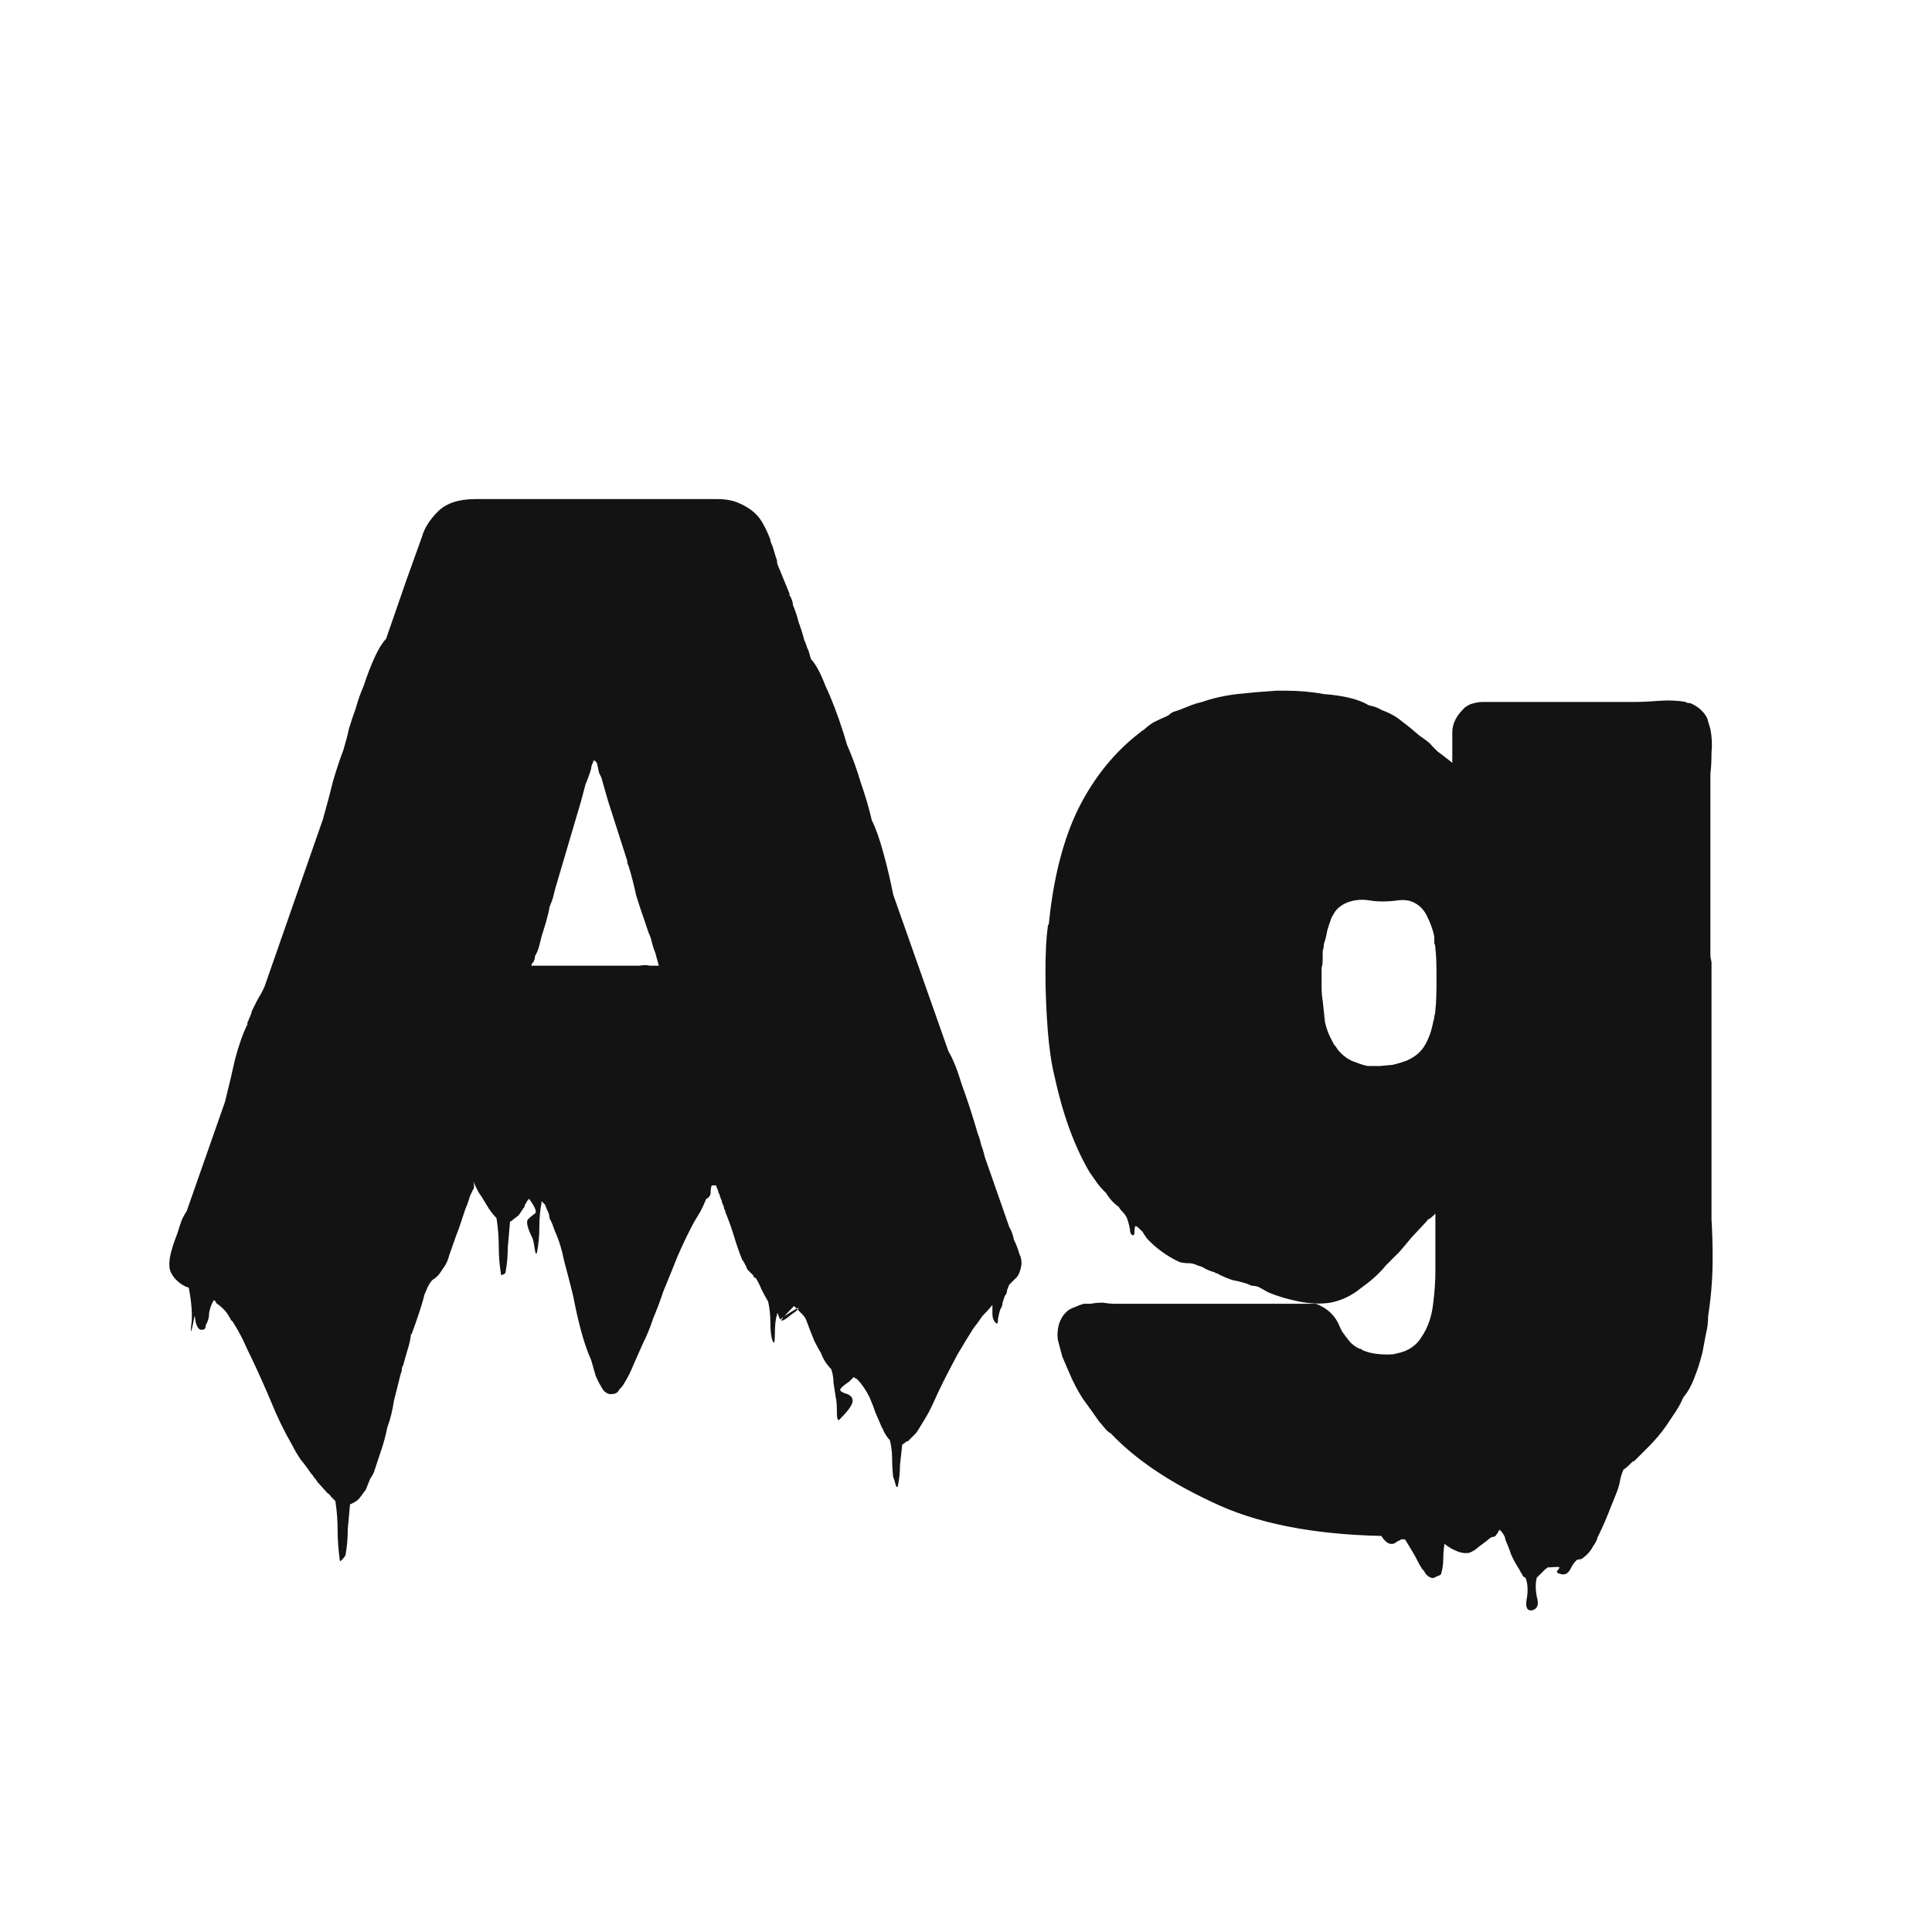 <svg width="24" height="24" viewBox="0 0 24 24" fill="none" xmlns="http://www.w3.org/2000/svg">
<path d="M12.594 15.398C12.622 15.454 12.646 15.515 12.664 15.58C12.692 15.636 12.697 15.697 12.678 15.762C12.669 15.8 12.655 15.832 12.636 15.86C12.618 15.879 12.599 15.898 12.58 15.916L12.538 15.958C12.529 15.977 12.52 16 12.51 16.028C12.51 16.056 12.501 16.079 12.482 16.098C12.473 16.126 12.464 16.154 12.454 16.182C12.454 16.21 12.445 16.238 12.426 16.266C12.417 16.294 12.408 16.331 12.398 16.378C12.398 16.434 12.389 16.453 12.37 16.434C12.342 16.406 12.328 16.369 12.328 16.322C12.328 16.285 12.328 16.247 12.328 16.21C12.291 16.257 12.249 16.303 12.202 16.35C12.165 16.406 12.128 16.457 12.09 16.504C12.025 16.607 11.96 16.714 11.894 16.826C11.829 16.948 11.768 17.064 11.712 17.176C11.675 17.251 11.638 17.33 11.6 17.414C11.563 17.498 11.521 17.578 11.474 17.652C11.418 17.745 11.386 17.797 11.376 17.806C11.367 17.816 11.334 17.848 11.278 17.904H11.264C11.255 17.913 11.236 17.927 11.208 17.946C11.199 18.03 11.19 18.114 11.18 18.198C11.18 18.291 11.171 18.38 11.152 18.464C11.143 18.483 11.134 18.474 11.124 18.436C11.115 18.399 11.106 18.371 11.096 18.352C11.087 18.277 11.082 18.198 11.082 18.114C11.082 18.04 11.073 17.965 11.054 17.89C11.026 17.862 10.998 17.82 10.97 17.764C10.97 17.755 10.966 17.745 10.956 17.736C10.928 17.671 10.9 17.605 10.872 17.54C10.854 17.484 10.83 17.424 10.802 17.358C10.756 17.265 10.704 17.19 10.648 17.134C10.639 17.125 10.63 17.12 10.62 17.12C10.62 17.12 10.616 17.116 10.606 17.106C10.597 17.116 10.588 17.125 10.578 17.134C10.569 17.143 10.56 17.153 10.55 17.162C10.466 17.218 10.429 17.256 10.438 17.274C10.457 17.293 10.485 17.307 10.522 17.316C10.569 17.335 10.592 17.363 10.592 17.4C10.592 17.447 10.541 17.521 10.438 17.624C10.41 17.662 10.396 17.634 10.396 17.54C10.396 17.456 10.392 17.395 10.382 17.358C10.373 17.302 10.364 17.241 10.354 17.176C10.354 17.12 10.345 17.064 10.326 17.008C10.27 16.952 10.228 16.887 10.2 16.812C10.172 16.765 10.144 16.714 10.116 16.658C10.098 16.611 10.079 16.565 10.06 16.518L10.018 16.406C10.009 16.378 9.99 16.35 9.962 16.322C9.944 16.303 9.925 16.285 9.906 16.266C9.906 16.257 9.906 16.257 9.906 16.266C9.888 16.266 9.827 16.299 9.724 16.364C9.724 16.373 9.729 16.373 9.738 16.364C9.748 16.355 9.804 16.322 9.906 16.266L9.892 16.252L9.864 16.224C9.743 16.346 9.692 16.406 9.71 16.406C9.729 16.406 9.766 16.383 9.822 16.336C9.878 16.299 9.911 16.271 9.92 16.252C9.93 16.233 9.864 16.271 9.724 16.364L9.696 16.392C9.687 16.383 9.678 16.364 9.668 16.336C9.659 16.308 9.654 16.303 9.654 16.322C9.636 16.378 9.626 16.457 9.626 16.56C9.626 16.672 9.617 16.705 9.598 16.658C9.58 16.611 9.57 16.537 9.57 16.434C9.57 16.341 9.561 16.252 9.542 16.168C9.514 16.122 9.486 16.07 9.458 16.014C9.44 15.967 9.416 15.921 9.388 15.874C9.37 15.874 9.36 15.865 9.36 15.846C9.342 15.828 9.318 15.804 9.29 15.776C9.272 15.748 9.267 15.739 9.276 15.748C9.267 15.729 9.258 15.711 9.248 15.692C9.239 15.674 9.23 15.659 9.22 15.65C9.183 15.557 9.15 15.463 9.122 15.37C9.094 15.277 9.062 15.184 9.024 15.09C9.015 15.072 9.01 15.057 9.01 15.048C9.01 15.039 9.006 15.03 8.996 15.02C8.996 15.002 8.987 14.973 8.968 14.936C8.968 14.918 8.964 14.903 8.954 14.894C8.954 14.885 8.95 14.871 8.94 14.852C8.94 14.834 8.936 14.824 8.926 14.824C8.926 14.806 8.917 14.777 8.898 14.74C8.898 14.731 8.898 14.726 8.898 14.726C8.898 14.726 8.88 14.726 8.842 14.726C8.833 14.745 8.828 14.773 8.828 14.81C8.828 14.848 8.81 14.876 8.772 14.894C8.754 14.941 8.73 14.992 8.702 15.048C8.674 15.095 8.646 15.142 8.618 15.188C8.553 15.309 8.488 15.445 8.422 15.594C8.366 15.734 8.306 15.883 8.24 16.042C8.203 16.154 8.161 16.266 8.114 16.378C8.077 16.49 8.035 16.593 7.988 16.686C7.951 16.77 7.914 16.854 7.876 16.938C7.839 17.032 7.797 17.116 7.75 17.19C7.741 17.209 7.722 17.232 7.694 17.26C7.676 17.297 7.648 17.316 7.61 17.316C7.573 17.326 7.536 17.311 7.498 17.274C7.461 17.218 7.428 17.157 7.4 17.092C7.382 17.027 7.363 16.962 7.344 16.896C7.298 16.794 7.256 16.672 7.218 16.532C7.181 16.392 7.148 16.247 7.12 16.098C7.083 15.949 7.046 15.804 7.008 15.664C6.98 15.524 6.943 15.403 6.896 15.3L6.854 15.188C6.845 15.169 6.836 15.151 6.826 15.132C6.826 15.114 6.822 15.09 6.812 15.062C6.794 15.025 6.78 14.992 6.77 14.964C6.761 14.955 6.752 14.945 6.742 14.936C6.733 14.918 6.728 14.918 6.728 14.936C6.71 15.03 6.7 15.132 6.7 15.244C6.7 15.347 6.691 15.45 6.672 15.552C6.663 15.589 6.654 15.58 6.644 15.524C6.635 15.459 6.626 15.412 6.616 15.384C6.551 15.254 6.532 15.174 6.56 15.146C6.588 15.118 6.616 15.095 6.644 15.076C6.672 15.057 6.649 14.997 6.574 14.894C6.565 14.894 6.551 14.913 6.532 14.95C6.523 14.96 6.518 14.969 6.518 14.978C6.518 14.988 6.514 14.997 6.504 15.006C6.486 15.034 6.467 15.062 6.448 15.09C6.43 15.109 6.406 15.127 6.378 15.146C6.36 15.165 6.346 15.174 6.336 15.174C6.327 15.277 6.318 15.384 6.308 15.496C6.308 15.599 6.299 15.701 6.28 15.804C6.28 15.813 6.271 15.823 6.252 15.832C6.234 15.841 6.224 15.841 6.224 15.832C6.206 15.72 6.196 15.608 6.196 15.496C6.196 15.375 6.187 15.254 6.168 15.132C6.122 15.085 6.08 15.03 6.042 14.964C6.005 14.899 5.972 14.848 5.944 14.81C5.86 14.642 5.823 14.563 5.832 14.572C5.842 14.572 5.856 14.6 5.874 14.656C5.893 14.722 5.893 14.764 5.874 14.782C5.846 14.838 5.832 14.871 5.832 14.88C5.823 14.908 5.814 14.936 5.804 14.964C5.795 14.983 5.786 15.006 5.776 15.034C5.758 15.09 5.739 15.146 5.72 15.202C5.702 15.258 5.683 15.309 5.664 15.356L5.58 15.594C5.571 15.632 5.557 15.669 5.538 15.706C5.52 15.734 5.501 15.762 5.482 15.79C5.454 15.837 5.417 15.874 5.37 15.902C5.352 15.921 5.333 15.949 5.314 15.986L5.272 16.084C5.254 16.159 5.23 16.238 5.202 16.322C5.174 16.406 5.146 16.485 5.118 16.56C5.118 16.57 5.114 16.574 5.104 16.574C5.104 16.584 5.104 16.588 5.104 16.588C5.095 16.654 5.081 16.714 5.062 16.77C5.044 16.835 5.025 16.901 5.006 16.966C4.997 16.976 4.992 16.989 4.992 17.008C4.992 17.027 4.988 17.046 4.978 17.064C4.95 17.176 4.922 17.288 4.894 17.4C4.876 17.521 4.848 17.634 4.81 17.736C4.792 17.829 4.768 17.918 4.74 18.002C4.712 18.086 4.684 18.17 4.656 18.254C4.647 18.291 4.628 18.329 4.6 18.366C4.582 18.413 4.563 18.459 4.544 18.506L4.46 18.618C4.432 18.646 4.395 18.669 4.348 18.688C4.339 18.791 4.33 18.893 4.32 18.996C4.32 19.108 4.311 19.215 4.292 19.318C4.283 19.337 4.269 19.355 4.25 19.374C4.232 19.393 4.222 19.398 4.222 19.388C4.204 19.258 4.194 19.131 4.194 19.01C4.194 18.889 4.185 18.767 4.166 18.646C4.148 18.628 4.129 18.609 4.11 18.59C4.101 18.572 4.087 18.558 4.068 18.548L3.942 18.408C3.933 18.39 3.919 18.371 3.9 18.352C3.891 18.334 3.877 18.315 3.858 18.296C3.821 18.24 3.779 18.184 3.732 18.128C3.695 18.072 3.662 18.016 3.634 17.96C3.532 17.783 3.443 17.601 3.368 17.414C3.294 17.237 3.214 17.059 3.13 16.882C3.093 16.808 3.056 16.728 3.018 16.644C2.981 16.57 2.939 16.495 2.892 16.42C2.883 16.411 2.874 16.401 2.864 16.392C2.864 16.383 2.86 16.373 2.85 16.364C2.832 16.327 2.808 16.294 2.78 16.266C2.743 16.229 2.715 16.206 2.696 16.196C2.696 16.196 2.692 16.192 2.682 16.182C2.682 16.182 2.682 16.177 2.682 16.168C2.673 16.168 2.668 16.163 2.668 16.154C2.668 16.154 2.664 16.154 2.654 16.154C2.626 16.201 2.608 16.252 2.598 16.308C2.598 16.364 2.584 16.416 2.556 16.462C2.556 16.5 2.542 16.518 2.514 16.518C2.477 16.527 2.449 16.495 2.43 16.42C2.421 16.355 2.416 16.331 2.416 16.35C2.379 16.546 2.365 16.588 2.374 16.476C2.393 16.364 2.384 16.206 2.346 16C2.337 15.991 2.328 15.986 2.318 15.986C2.309 15.986 2.3 15.982 2.29 15.972C2.262 15.963 2.225 15.935 2.178 15.888C2.16 15.87 2.141 15.841 2.122 15.804C2.104 15.767 2.099 15.711 2.108 15.636C2.118 15.58 2.132 15.524 2.15 15.468C2.169 15.412 2.188 15.361 2.206 15.314C2.225 15.249 2.244 15.193 2.262 15.146C2.29 15.09 2.309 15.057 2.318 15.048L2.794 13.69C2.841 13.504 2.883 13.326 2.92 13.158C2.967 12.981 3.018 12.836 3.074 12.724C3.074 12.715 3.074 12.706 3.074 12.696C3.084 12.687 3.088 12.678 3.088 12.668C3.107 12.631 3.121 12.594 3.13 12.556C3.149 12.519 3.168 12.482 3.186 12.444C3.205 12.407 3.224 12.374 3.242 12.346C3.261 12.309 3.275 12.281 3.284 12.262L4.012 10.176C4.059 10.008 4.101 9.85 4.138 9.7C4.185 9.542 4.227 9.416 4.264 9.322C4.292 9.229 4.316 9.14 4.334 9.056C4.362 8.963 4.39 8.879 4.418 8.804C4.446 8.702 4.479 8.608 4.516 8.524C4.619 8.216 4.712 8.02 4.796 7.936L5.048 7.208L5.244 6.662C5.272 6.56 5.338 6.457 5.44 6.354C5.543 6.252 5.697 6.2 5.902 6.2H8.912C9.024 6.2 9.118 6.219 9.192 6.256C9.22 6.266 9.262 6.289 9.318 6.326C9.384 6.373 9.435 6.429 9.472 6.494C9.51 6.56 9.542 6.63 9.57 6.704C9.57 6.723 9.58 6.751 9.598 6.788L9.64 6.928C9.65 6.947 9.654 6.97 9.654 6.998C9.664 7.026 9.673 7.05 9.682 7.068L9.808 7.376C9.808 7.386 9.808 7.395 9.808 7.404C9.818 7.404 9.822 7.409 9.822 7.418C9.841 7.456 9.85 7.488 9.85 7.516C9.878 7.582 9.902 7.652 9.92 7.726C9.948 7.801 9.972 7.876 9.99 7.95C10 7.969 10.009 7.992 10.018 8.02C10.028 8.048 10.037 8.072 10.046 8.09L10.074 8.188C10.13 8.244 10.191 8.356 10.256 8.524C10.331 8.683 10.406 8.879 10.48 9.112L10.522 9.252C10.588 9.402 10.644 9.556 10.69 9.714C10.746 9.873 10.793 10.031 10.83 10.19C10.877 10.284 10.924 10.414 10.97 10.582C11.017 10.75 11.059 10.928 11.096 11.114L11.782 13.06C11.838 13.153 11.894 13.293 11.95 13.48C12.016 13.658 12.081 13.858 12.146 14.082C12.165 14.129 12.179 14.175 12.188 14.222C12.207 14.269 12.221 14.316 12.23 14.362L12.538 15.244C12.566 15.291 12.585 15.342 12.594 15.398ZM7.372 9.448C7.372 9.458 7.368 9.472 7.358 9.49C7.349 9.509 7.344 9.528 7.344 9.546C7.326 9.612 7.302 9.677 7.274 9.742C7.256 9.808 7.237 9.878 7.218 9.952L6.896 11.044C6.887 11.082 6.878 11.119 6.868 11.156C6.859 11.184 6.845 11.222 6.826 11.268C6.817 11.324 6.803 11.385 6.784 11.45C6.766 11.506 6.747 11.567 6.728 11.632C6.719 11.669 6.71 11.707 6.7 11.744C6.691 11.781 6.677 11.819 6.658 11.856C6.649 11.866 6.644 11.88 6.644 11.898C6.644 11.908 6.64 11.921 6.63 11.94C6.63 11.94 6.63 11.945 6.63 11.954C6.63 11.954 6.626 11.954 6.616 11.954C6.616 11.963 6.612 11.973 6.602 11.982C6.602 11.982 6.602 11.987 6.602 11.996H7.806C7.853 11.996 7.9 11.996 7.946 11.996C7.993 11.987 8.035 11.987 8.072 11.996H8.184L8.142 11.842C8.124 11.796 8.11 11.754 8.1 11.716C8.091 11.669 8.077 11.627 8.058 11.59L8.016 11.464C7.979 11.361 7.942 11.249 7.904 11.128C7.876 10.998 7.844 10.871 7.806 10.75C7.797 10.741 7.792 10.722 7.792 10.694L7.554 9.952L7.47 9.658C7.47 9.658 7.461 9.64 7.442 9.602C7.433 9.556 7.424 9.514 7.414 9.476C7.405 9.467 7.4 9.462 7.4 9.462C7.4 9.453 7.391 9.448 7.372 9.448ZM21.247 16.14C21.238 16.215 21.229 16.285 21.219 16.35C21.219 16.425 21.21 16.5 21.191 16.574L21.149 16.798C21.121 16.91 21.089 17.013 21.051 17.106C21.014 17.209 20.967 17.293 20.911 17.358C20.883 17.424 20.851 17.484 20.813 17.54C20.776 17.596 20.739 17.652 20.701 17.708C20.636 17.802 20.561 17.89 20.477 17.974L20.309 18.142C20.3 18.151 20.291 18.156 20.281 18.156C20.272 18.166 20.263 18.175 20.253 18.184C20.216 18.221 20.188 18.245 20.169 18.254C20.151 18.291 20.137 18.334 20.127 18.38C20.118 18.436 20.104 18.488 20.085 18.534C20.048 18.628 20.011 18.721 19.973 18.814C19.936 18.907 19.894 19.001 19.847 19.094C19.838 19.131 19.819 19.169 19.791 19.206C19.773 19.244 19.745 19.281 19.707 19.318C19.642 19.374 19.609 19.398 19.609 19.388C19.619 19.388 19.633 19.379 19.651 19.36C19.633 19.369 19.614 19.374 19.595 19.374C19.567 19.393 19.539 19.43 19.511 19.486C19.483 19.542 19.446 19.566 19.399 19.556C19.353 19.547 19.334 19.533 19.343 19.514C19.362 19.495 19.371 19.482 19.371 19.472C19.381 19.463 19.334 19.463 19.231 19.472C19.25 19.453 19.236 19.463 19.189 19.5C19.143 19.547 19.124 19.566 19.133 19.556L19.091 19.598C19.073 19.663 19.073 19.743 19.091 19.836C19.119 19.93 19.101 19.985 19.035 20.004C18.97 20.014 18.947 19.967 18.965 19.864C18.984 19.762 18.979 19.673 18.951 19.598C18.942 19.598 18.933 19.593 18.923 19.584C18.923 19.575 18.919 19.57 18.909 19.57C18.909 19.57 18.909 19.566 18.909 19.556C18.9 19.547 18.886 19.523 18.867 19.486C18.83 19.43 18.797 19.369 18.769 19.304C18.751 19.248 18.727 19.188 18.699 19.122C18.699 19.104 18.69 19.08 18.671 19.052C18.653 19.024 18.643 19.015 18.643 19.024C18.643 19.015 18.639 19.01 18.629 19.01C18.629 19.01 18.629 19.006 18.629 18.996C18.611 19.034 18.597 19.057 18.587 19.066C18.578 19.085 18.559 19.094 18.531 19.094C18.513 19.104 18.494 19.117 18.475 19.136C18.438 19.164 18.401 19.192 18.363 19.22C18.335 19.248 18.298 19.271 18.251 19.29C18.195 19.299 18.139 19.29 18.083 19.262C18.037 19.244 17.99 19.215 17.943 19.178C17.934 19.244 17.929 19.304 17.929 19.36C17.929 19.425 17.92 19.491 17.901 19.556C17.892 19.566 17.873 19.575 17.845 19.584C17.817 19.603 17.794 19.608 17.775 19.598C17.747 19.589 17.724 19.57 17.705 19.542C17.696 19.523 17.682 19.505 17.663 19.486C17.645 19.458 17.617 19.407 17.579 19.332C17.542 19.267 17.5 19.197 17.453 19.122C17.425 19.122 17.407 19.122 17.397 19.122C17.323 19.122 17.313 19.117 17.369 19.108C17.425 19.108 17.421 19.122 17.355 19.15C17.29 19.206 17.225 19.183 17.159 19.08C16.301 19.061 15.601 18.922 15.059 18.66C14.518 18.408 14.098 18.123 13.799 17.806C13.781 17.797 13.762 17.783 13.743 17.764L13.673 17.68L13.659 17.666C13.594 17.573 13.524 17.475 13.449 17.372C13.384 17.27 13.328 17.162 13.281 17.05L13.197 16.854C13.179 16.789 13.16 16.719 13.141 16.644C13.132 16.579 13.137 16.514 13.155 16.448C13.193 16.336 13.258 16.266 13.351 16.238C13.389 16.22 13.426 16.206 13.463 16.196C13.51 16.196 13.538 16.196 13.547 16.196C13.594 16.187 13.645 16.182 13.701 16.182C13.757 16.192 13.809 16.196 13.855 16.196H16.277C16.305 16.196 16.329 16.196 16.347 16.196C16.375 16.206 16.413 16.224 16.459 16.252C16.543 16.308 16.604 16.383 16.641 16.476C16.66 16.523 16.679 16.555 16.697 16.574C16.716 16.602 16.73 16.621 16.739 16.63C16.777 16.686 16.828 16.728 16.893 16.756C16.903 16.756 16.907 16.756 16.907 16.756C16.917 16.765 16.921 16.77 16.921 16.77C17.005 16.808 17.108 16.826 17.229 16.826H17.243C17.29 16.826 17.327 16.822 17.355 16.812C17.495 16.784 17.598 16.714 17.663 16.602C17.738 16.49 17.785 16.355 17.803 16.196C17.822 16.047 17.831 15.912 17.831 15.79V15.076C17.794 15.114 17.766 15.137 17.747 15.146C17.738 15.146 17.733 15.151 17.733 15.16L17.537 15.37C17.491 15.426 17.439 15.487 17.383 15.552C17.327 15.608 17.271 15.664 17.215 15.72C17.141 15.813 17.038 15.907 16.907 16C16.795 16.093 16.669 16.154 16.529 16.182C16.408 16.201 16.277 16.196 16.137 16.168C15.997 16.14 15.871 16.103 15.759 16.056L15.633 15.986C15.605 15.977 15.577 15.972 15.549 15.972C15.531 15.963 15.507 15.954 15.479 15.944C15.423 15.925 15.367 15.912 15.311 15.902C15.255 15.883 15.199 15.86 15.143 15.832C15.134 15.823 15.125 15.818 15.115 15.818C15.106 15.818 15.097 15.813 15.087 15.804C15.05 15.795 15.013 15.781 14.975 15.762C14.947 15.743 14.915 15.729 14.877 15.72C14.84 15.701 14.803 15.692 14.765 15.692C14.728 15.692 14.691 15.688 14.653 15.678C14.495 15.604 14.359 15.505 14.247 15.384C14.201 15.319 14.187 15.296 14.205 15.314C14.224 15.333 14.21 15.319 14.163 15.272C14.135 15.244 14.117 15.23 14.107 15.23C14.098 15.239 14.093 15.263 14.093 15.3C14.093 15.338 14.084 15.351 14.065 15.342C14.047 15.333 14.037 15.309 14.037 15.272C14.028 15.226 14.019 15.188 14.009 15.16C14 15.123 13.977 15.085 13.939 15.048C13.921 15.03 13.907 15.011 13.897 14.992C13.832 14.945 13.781 14.889 13.743 14.824C13.687 14.768 13.65 14.726 13.631 14.698L13.533 14.558C13.347 14.241 13.202 13.844 13.099 13.368C13.062 13.219 13.034 13.027 13.015 12.794C12.997 12.552 12.987 12.313 12.987 12.08C12.987 11.838 12.997 11.651 13.015 11.52C13.015 11.502 13.02 11.488 13.029 11.478C13.085 10.909 13.207 10.433 13.393 10.05C13.589 9.658 13.846 9.341 14.163 9.098C14.182 9.08 14.196 9.07 14.205 9.07C14.243 9.033 14.285 9 14.331 8.972C14.387 8.944 14.448 8.916 14.513 8.888C14.532 8.87 14.551 8.856 14.569 8.846C14.597 8.837 14.625 8.828 14.653 8.818C14.7 8.8 14.747 8.781 14.793 8.762C14.84 8.744 14.887 8.73 14.933 8.72C15.064 8.674 15.209 8.641 15.367 8.622C15.535 8.604 15.699 8.59 15.857 8.58H15.969C16.137 8.58 16.296 8.594 16.445 8.622C16.697 8.641 16.884 8.688 17.005 8.762C17.061 8.772 17.113 8.79 17.159 8.818C17.262 8.856 17.346 8.902 17.411 8.958C17.486 9.014 17.561 9.075 17.635 9.14C17.719 9.196 17.771 9.238 17.789 9.266C17.808 9.285 17.831 9.308 17.859 9.336C17.887 9.355 17.948 9.402 18.041 9.476V9.098C18.041 9.024 18.065 8.954 18.111 8.888C18.121 8.87 18.149 8.837 18.195 8.79C18.205 8.781 18.228 8.767 18.265 8.748C18.321 8.73 18.373 8.72 18.419 8.72H20.309C20.384 8.72 20.482 8.716 20.603 8.706C20.734 8.697 20.846 8.702 20.939 8.72C20.949 8.73 20.967 8.734 20.995 8.734C21.089 8.772 21.159 8.832 21.205 8.916L21.247 9.056C21.266 9.15 21.271 9.248 21.261 9.35C21.261 9.444 21.257 9.532 21.247 9.616V11.772C21.247 11.8 21.247 11.828 21.247 11.856C21.247 11.884 21.252 11.917 21.261 11.954V15.146C21.271 15.305 21.275 15.468 21.275 15.636C21.275 15.804 21.266 15.972 21.247 16.14ZM17.481 13.172C17.584 13.126 17.659 13.06 17.705 12.976C17.752 12.892 17.785 12.799 17.803 12.696C17.813 12.668 17.817 12.645 17.817 12.626C17.827 12.598 17.831 12.57 17.831 12.542C17.841 12.467 17.845 12.341 17.845 12.164C17.845 11.977 17.841 11.851 17.831 11.786C17.831 11.758 17.827 11.735 17.817 11.716C17.817 11.688 17.817 11.66 17.817 11.632C17.799 11.548 17.771 11.469 17.733 11.394C17.696 11.31 17.64 11.249 17.565 11.212C17.509 11.184 17.444 11.175 17.369 11.184C17.304 11.194 17.239 11.198 17.173 11.198C17.117 11.198 17.061 11.194 17.005 11.184C16.949 11.175 16.893 11.175 16.837 11.184C16.725 11.203 16.641 11.249 16.585 11.324L16.543 11.394C16.525 11.441 16.506 11.497 16.487 11.562C16.478 11.618 16.464 11.674 16.445 11.73C16.445 11.758 16.441 11.786 16.431 11.814C16.431 11.842 16.431 11.87 16.431 11.898C16.431 11.954 16.427 11.996 16.417 12.024C16.417 12.089 16.417 12.164 16.417 12.248C16.417 12.323 16.422 12.383 16.431 12.43C16.441 12.524 16.45 12.612 16.459 12.696C16.478 12.78 16.506 12.855 16.543 12.92C16.553 12.939 16.562 12.957 16.571 12.976C16.59 12.995 16.604 13.014 16.613 13.032C16.679 13.116 16.758 13.172 16.851 13.2C16.898 13.219 16.945 13.233 16.991 13.242C17.047 13.242 17.099 13.242 17.145 13.242L17.299 13.228C17.374 13.21 17.435 13.191 17.481 13.172Z" fill="#131313"/>
</svg>
